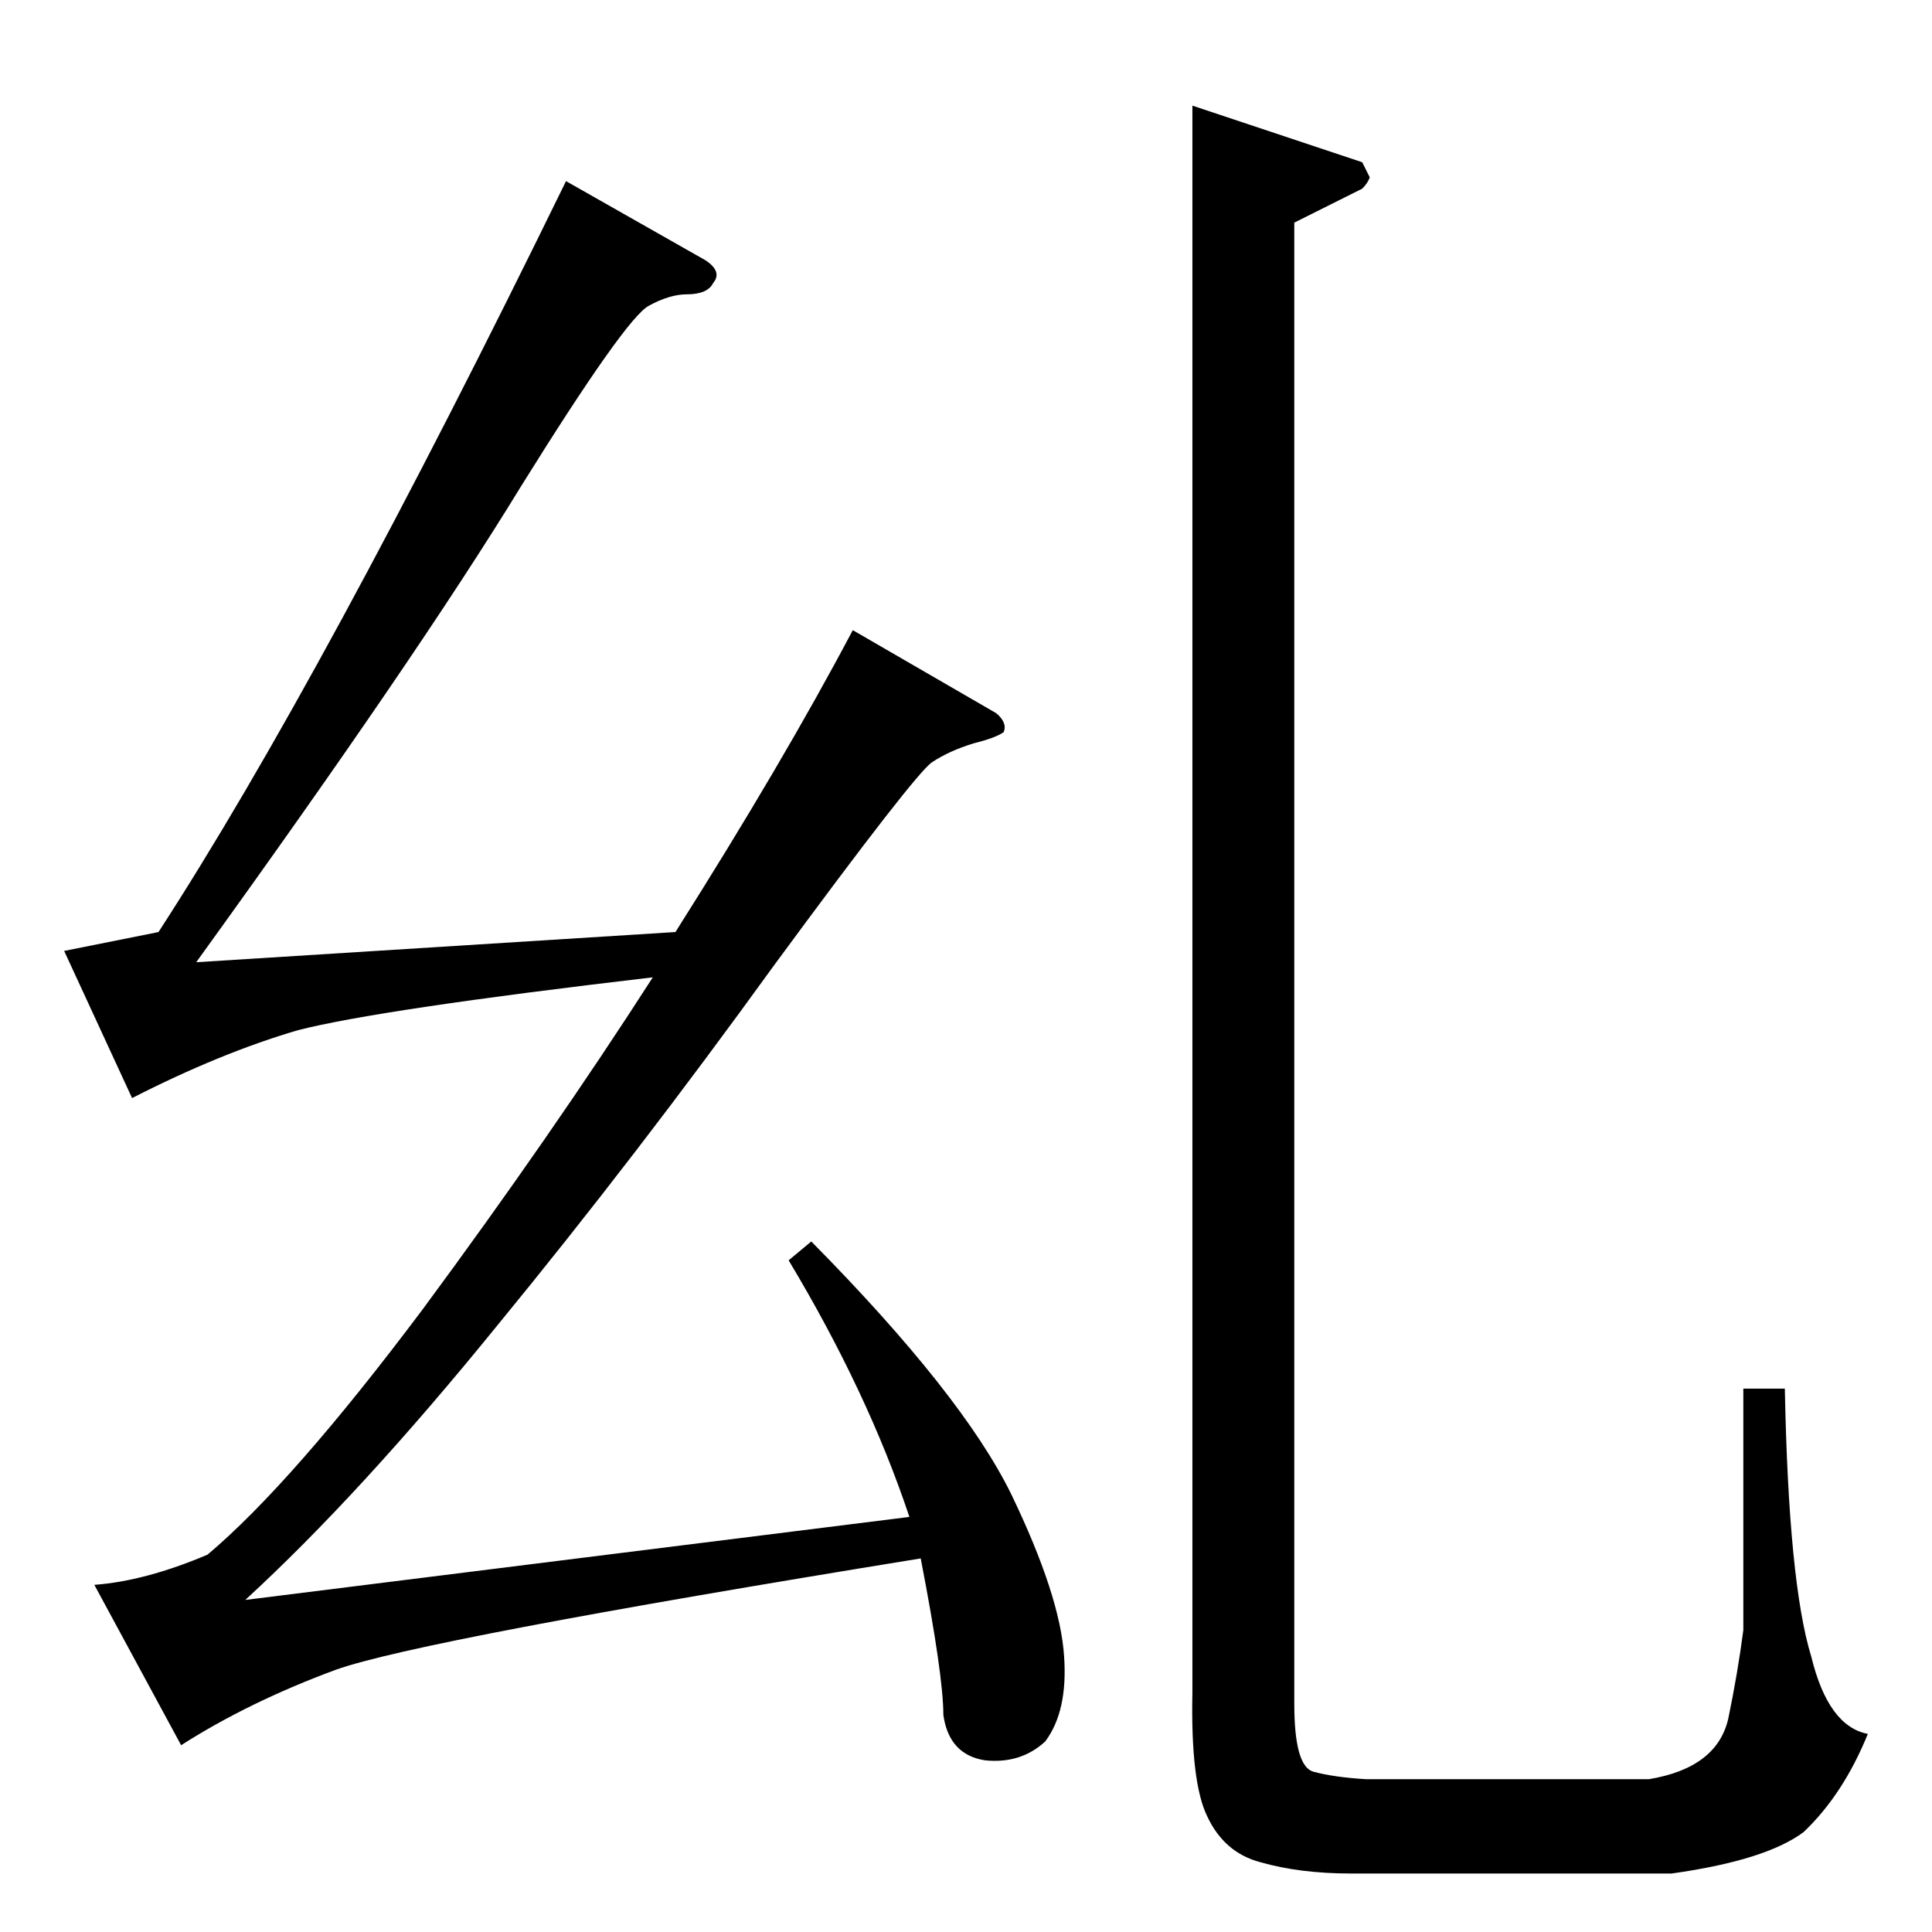 <?xml version="1.0" standalone="no"?>
<!DOCTYPE svg PUBLIC "-//W3C//DTD SVG 1.1//EN" "http://www.w3.org/Graphics/SVG/1.1/DTD/svg11.dtd" >
<svg xmlns="http://www.w3.org/2000/svg" xmlns:xlink="http://www.w3.org/1999/xlink" version="1.1" viewBox="0 -205 1024 1024">
  <g transform="matrix(1 0 0 -1 0 819)">
   <path fill="currentColor"
d="M34 520l50 10q87 134 216 398l74 -42q9 -6 4 -12q-3 -6 -14 -6q-9 0 -20 -6q-12 -6 -68 -96q-55 -90 -172 -252l254 16q57 90 94 160l76 -44q6 -5 4 -10q-4 -3 -16 -6q-13 -4 -22 -10t-84 -108q-73 -101 -146 -190q-73 -90 -134 -146l352 44q-22 66 -64 136l12 10
q80 -81 106 -134q26 -54 28 -86q2 -29 -10 -45q-13 -12 -32 -10q-19 3 -22 24q0 21 -12 83q-265 -43 -310 -59q-46 -17 -82 -40l-46 85q27 2 60 16q45 38 114 130q68 92 122 176q-145 -17 -188 -28q-41 -12 -88 -36l-36 78v0v0zM632 968l90 -30l4 -8q-1 -3 -4 -6l-36 -18
v-785q0 -33 10 -36q11 -3 28 -4h150q36 6 42 32q5 24 8 47v128h22q2 -103 14 -142q9 -37 30 -41q-13 -32 -34 -52q-20 -15 -70 -22h-170q-27 0 -48 6q-19 5 -28 24q-9 18 -8 66v841v0v0z" />
  </g>

</svg>
